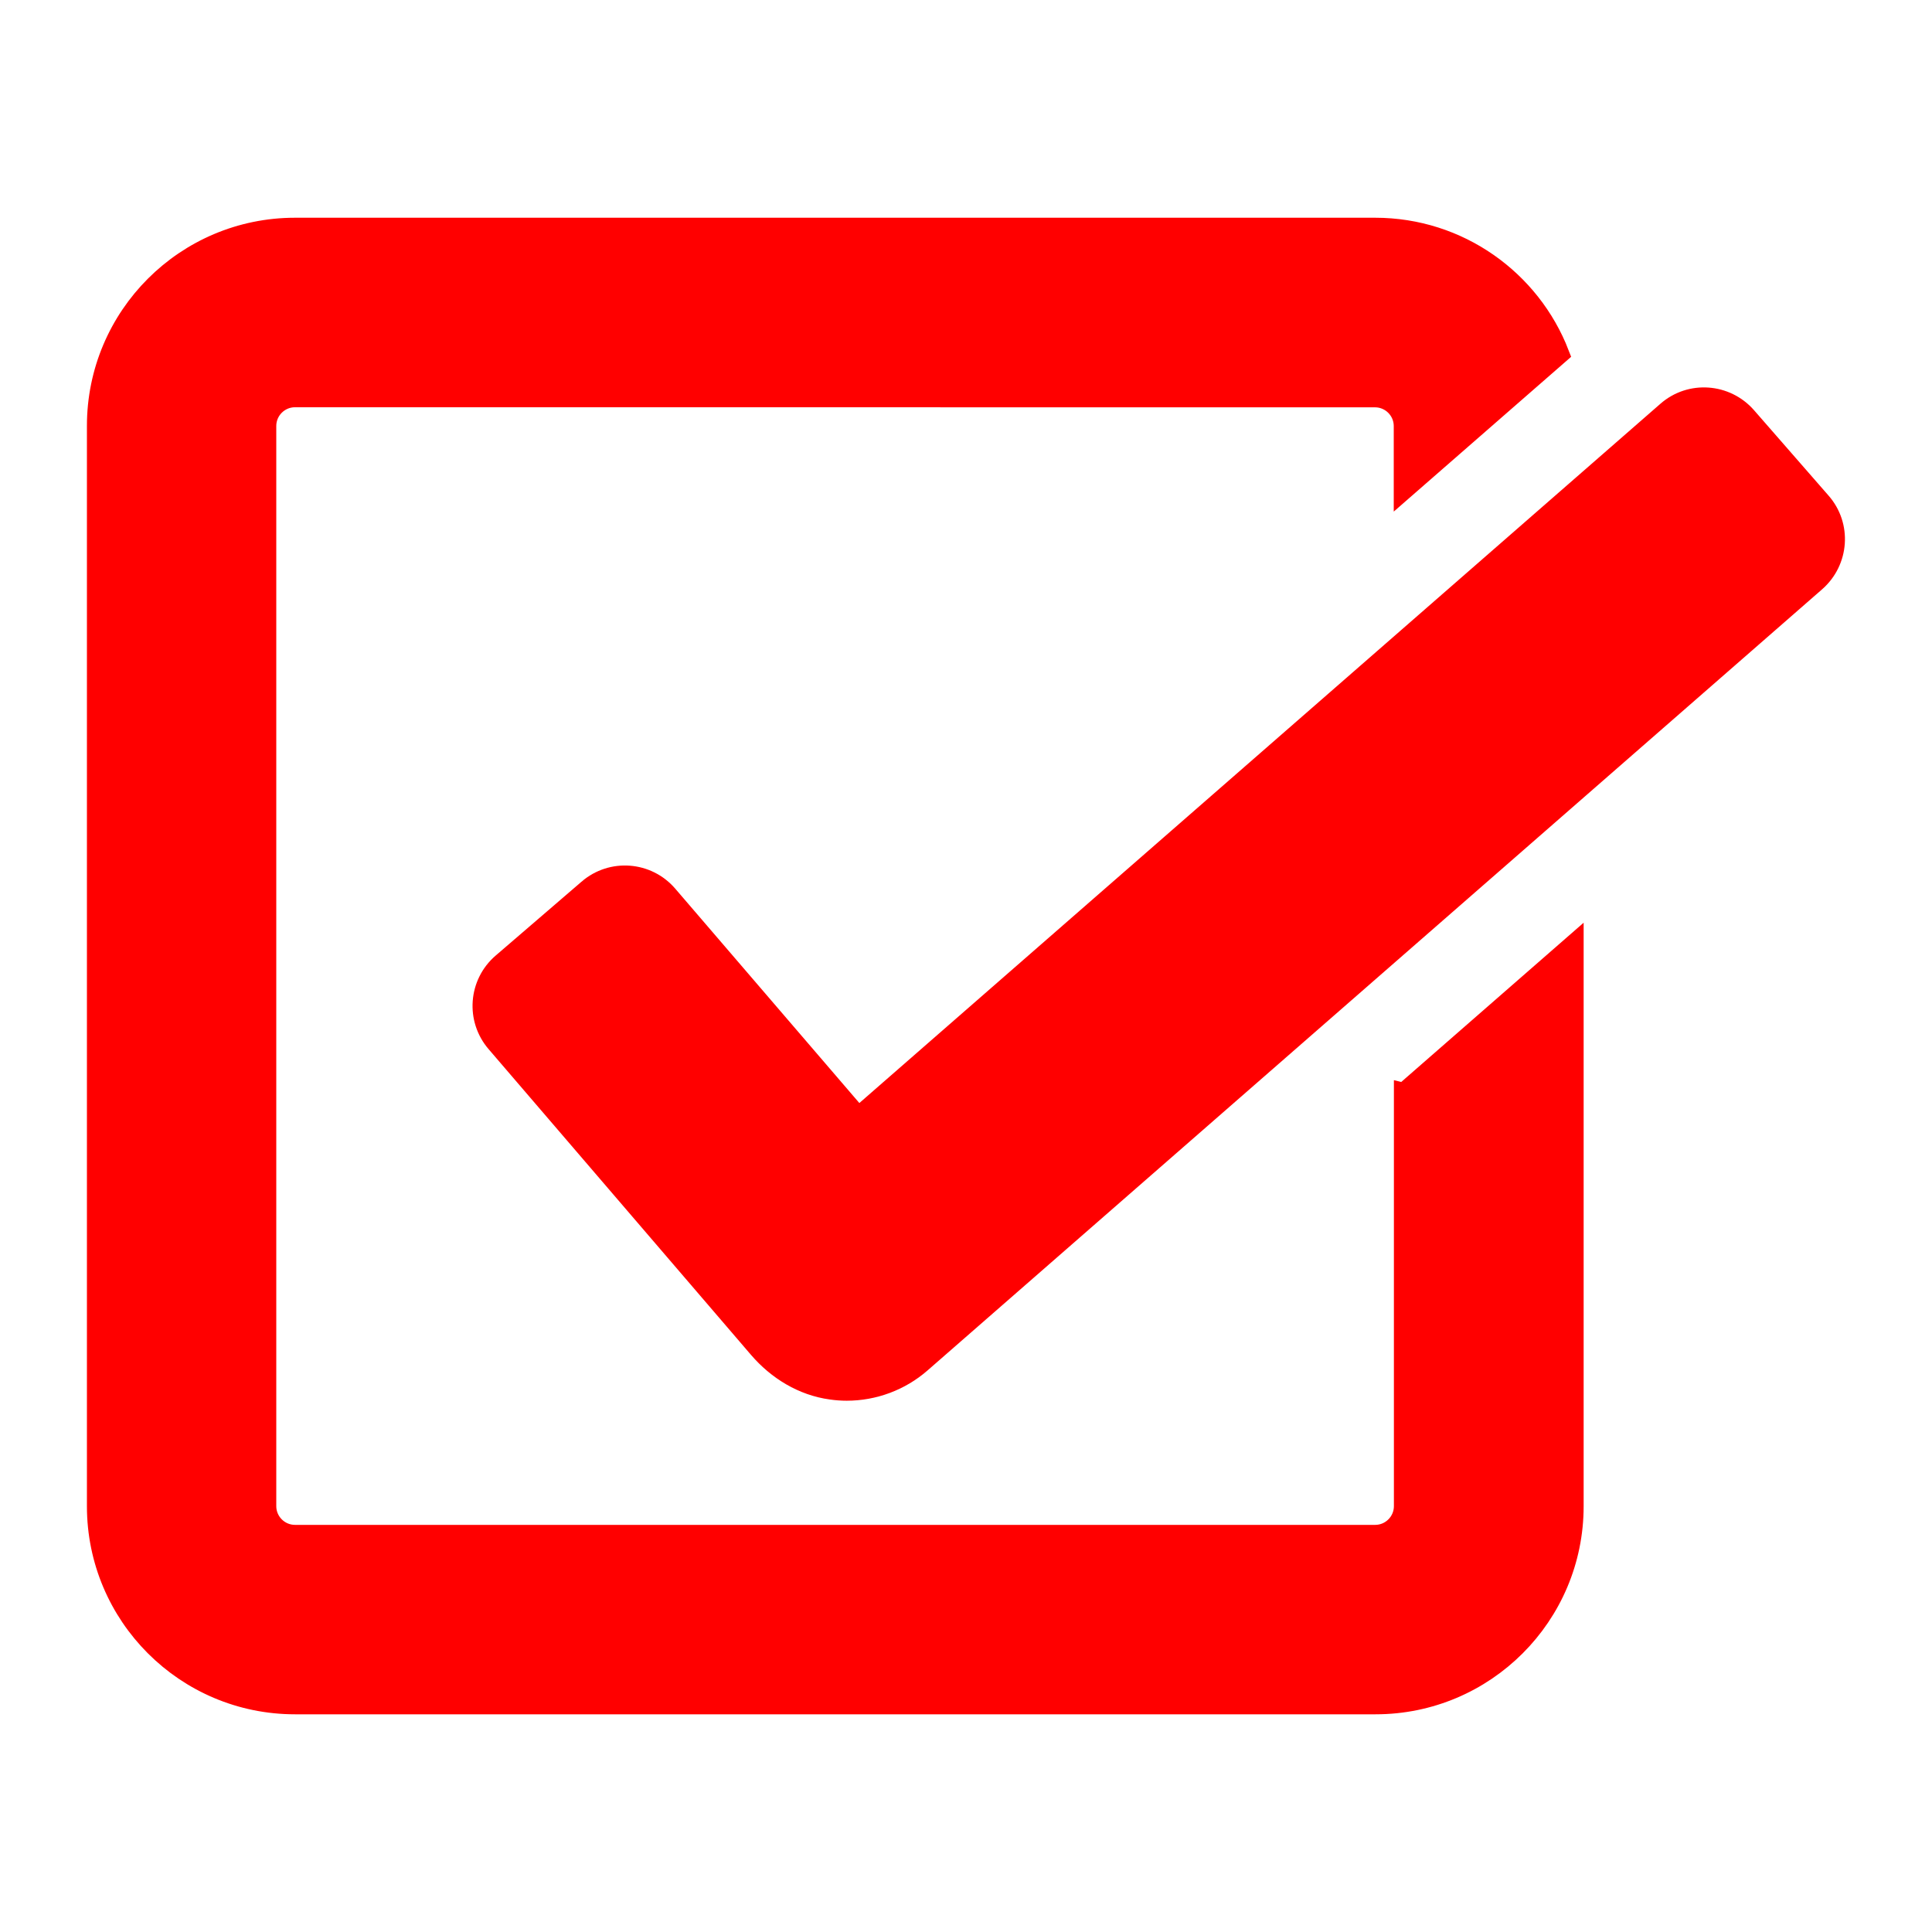 <?xml version="1.0" encoding="UTF-8"?> <svg xmlns="http://www.w3.org/2000/svg" viewBox="0 0 100 100" fill-rule="evenodd"><path d="m72.66 56.551 8.809-7.691v29.102c0 5.672-4.602 10.27-10.27 10.27h-55.93c-5.672 0-10.27-4.602-10.27-10.27v-55.922c0-5.672 4.602-10.27 10.27-10.27h55.91c4.34 0 8.07 2.711 9.551 6.551l-8.09 7.059v-3.328c0-0.809-0.66-1.469-1.469-1.469l-55.902-0.004c-0.809 0-1.469 0.66-1.469 1.469v55.91c0 0.809 0.66 1.469 1.469 1.469h55.91c0.809 0 1.469-0.66 1.469-1.469v-21.41zm-42.23-10.539-4.449 3.828c-1.23 1.059-1.371 2.91-0.309 4.141l13.578 15.82c0.969 1.129 2.289 1.941 3.769 2.141 0.27 0.039 0.539 0.059 0.809 0.059 1.41 0 2.789-0.512 3.859-1.449l46.301-40.43c1.219-1.07 1.352-2.922 0.281-4.141l-3.859-4.422c-1.07-1.219-2.922-1.352-4.141-0.281l-41.84 36.523-9.859-11.48c-1.059-1.23-2.91-1.371-4.141-0.309z" fill="#ff0000" stroke-width="1" stroke="#ff0000"></path></svg> 